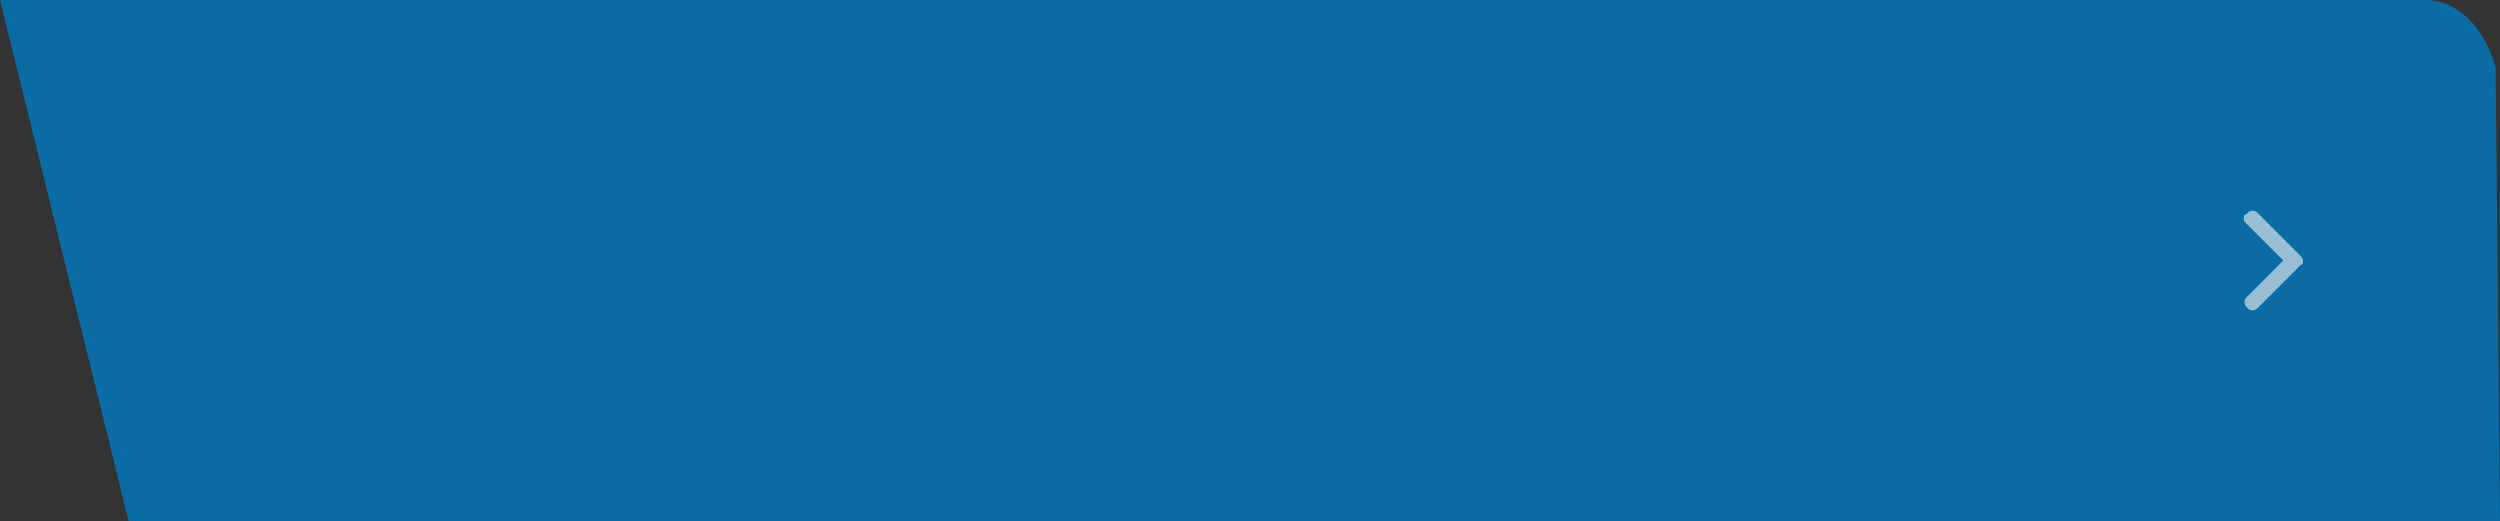 <?xml version="1.0" encoding="utf-8"?>
<!-- Generator: Adobe Illustrator 24.0.1, SVG Export Plug-In . SVG Version: 6.00 Build 0)  -->
<svg version="1.1" id="Layer_1" xmlns="http://www.w3.org/2000/svg" xmlns:xlink="http://www.w3.org/1999/xlink" x="0px" y="0px"
	 viewBox="0 0 114.2 23.8" style="enable-background:new 0 0 114.2 23.8;" xml:space="preserve">
<rect x="0" y="0" width="114.2" height="23.8" fill="#333333" stroke="none"/>
<style type="text/css">
	.st0{opacity:0.8;fill:#0079C2;}
	.st1{opacity:0.6;}
	.st2{fill:#F5F5F5;}
</style>
<path class="st0" d="M114.2,23.8L114,3.1c-0.5-1.9-1.8-3.1-3.2-3.1H0l5.9,23.9L114.2,23.8z"/>
<g class="st1">
	<g>
		<g>
			<polygon class="st2" points="102.8,9.8 102.7,9.9 104.7,11.9 102.7,13.8 102.8,13.9 104.9,11.9 			"/>
			<path class="st2" d="M105.2,11.9c0,0.1,0,0.2-0.1,0.2l-2,2c-0.1,0.1-0.3,0.1-0.4,0l-0.1-0.1c-0.1-0.1-0.1-0.3,0-0.4l1.7-1.7
				l-1.7-1.7c-0.1-0.1-0.1-0.1-0.1-0.2v0c0-0.1,0-0.2,0.1-0.2l0.1-0.1c0.1-0.1,0.3-0.1,0.4,0l2,2C105.1,11.7,105.2,11.8,105.2,11.9z
				"/>
		</g>
	</g>
</g>
</svg>
